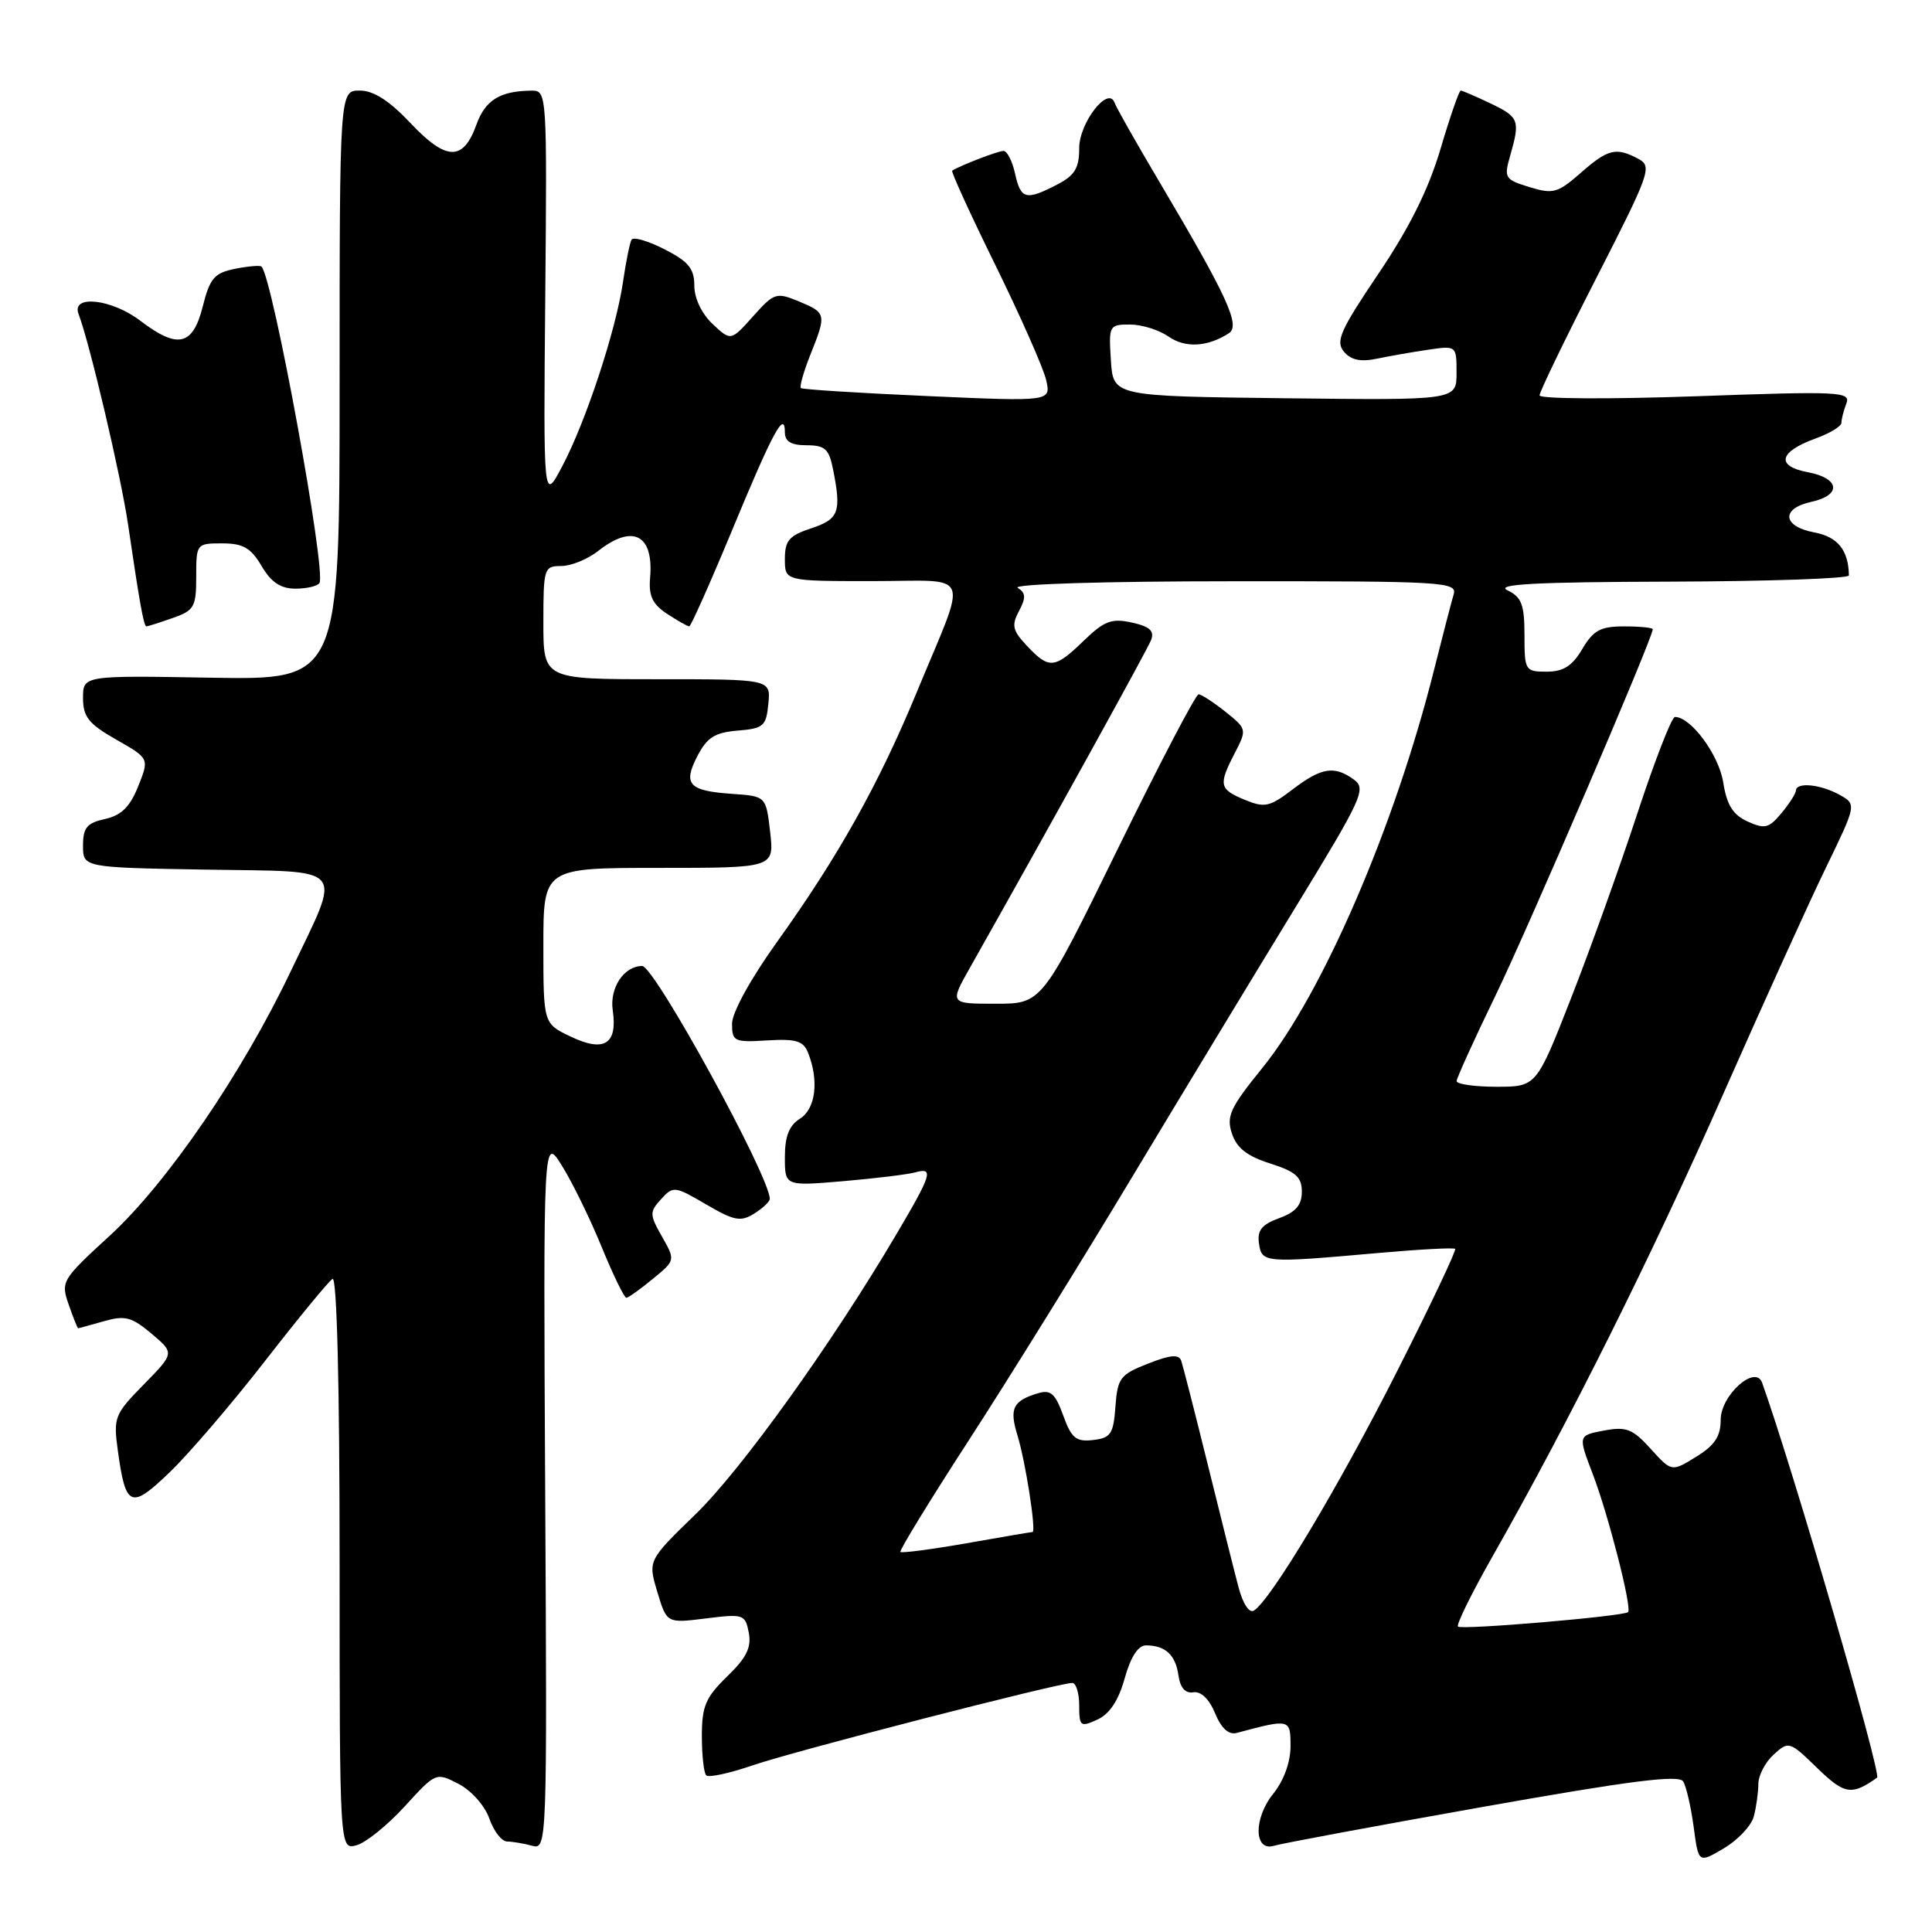 <?xml version="1.0" encoding="UTF-8" standalone="no"?>
<!DOCTYPE svg PUBLIC "-//W3C//DTD SVG 1.1//EN" "http://www.w3.org/Graphics/SVG/1.1/DTD/svg11.dtd" >
<svg xmlns="http://www.w3.org/2000/svg" xmlns:xlink="http://www.w3.org/1999/xlink" version="1.1" viewBox="0 0 256 256">
 <g >
 <path fill="currentColor"
d=" M 232.38 240.71 C 232.71 239.50 232.98 237.56 232.99 236.40 C 232.99 235.25 233.91 233.49 235.03 232.48 C 237.01 230.68 237.13 230.72 240.78 234.26 C 244.40 237.79 245.36 237.94 248.72 235.55 C 249.35 235.10 237.60 194.72 233.49 183.22 C 232.61 180.75 228.00 184.87 228.00 188.13 C 228.00 190.32 227.21 191.52 224.75 193.03 C 221.50 195.04 221.50 195.04 218.73 191.98 C 216.33 189.33 215.49 189.00 212.52 189.56 C 209.09 190.21 209.09 190.21 211.06 195.35 C 213.11 200.70 216.27 213.06 215.73 213.61 C 215.17 214.17 193.66 216.00 193.19 215.53 C 192.94 215.27 195.07 210.97 197.92 205.96 C 207.89 188.41 218.91 166.32 228.32 145.00 C 233.54 133.18 239.65 119.69 241.91 115.04 C 246.01 106.58 246.01 106.58 243.76 105.32 C 241.23 103.92 238.02 103.60 237.97 104.75 C 237.95 105.16 237.08 106.52 236.04 107.76 C 234.39 109.75 233.83 109.88 231.56 108.85 C 229.61 107.96 228.81 106.67 228.33 103.64 C 227.74 99.99 224.05 95.00 221.94 95.00 C 221.51 95.00 219.28 100.74 216.97 107.75 C 214.67 114.76 210.71 125.79 208.18 132.25 C 203.58 144.00 203.58 144.00 198.29 144.00 C 195.38 144.00 193.01 143.66 193.01 143.25 C 193.02 142.84 195.32 137.78 198.12 132.00 C 202.44 123.10 219.00 84.54 219.00 83.38 C 219.00 83.17 217.30 83.00 215.22 83.00 C 212.07 83.00 211.13 83.51 209.66 86.00 C 208.33 88.25 207.15 89.00 204.94 89.00 C 202.09 89.00 202.00 88.85 202.00 84.15 C 202.00 80.11 201.62 79.12 199.75 78.22 C 198.06 77.41 203.42 77.12 221.25 77.07 C 234.31 77.03 244.99 76.66 244.99 76.25 C 244.93 72.89 243.51 71.13 240.41 70.55 C 236.18 69.76 235.95 67.39 240.00 66.50 C 244.06 65.61 243.80 63.37 239.55 62.57 C 235.28 61.77 235.71 59.87 240.53 58.12 C 242.44 57.43 244.00 56.49 244.00 56.02 C 244.00 55.55 244.29 54.40 244.65 53.47 C 245.26 51.89 243.84 51.82 224.65 52.51 C 213.29 52.91 204.00 52.86 204.00 52.39 C 204.00 51.92 207.39 44.91 211.53 36.82 C 218.65 22.89 218.95 22.04 217.09 21.05 C 214.14 19.47 213.07 19.73 209.44 22.92 C 206.41 25.58 205.79 25.75 202.66 24.79 C 199.39 23.78 199.26 23.57 200.11 20.62 C 201.45 15.94 201.29 15.51 197.47 13.69 C 195.52 12.76 193.76 12.00 193.55 12.00 C 193.34 12.00 192.13 15.49 190.87 19.75 C 189.28 25.11 186.75 30.19 182.66 36.25 C 177.60 43.75 176.94 45.23 178.07 46.59 C 179.01 47.71 180.27 47.98 182.44 47.53 C 184.12 47.18 187.19 46.64 189.25 46.34 C 192.99 45.79 193.00 45.80 193.00 49.41 C 193.00 53.04 193.00 53.04 170.25 52.77 C 147.50 52.50 147.50 52.50 147.20 47.75 C 146.90 43.13 146.97 43.00 149.72 43.00 C 151.28 43.00 153.58 43.72 154.83 44.59 C 157.05 46.15 160.02 45.98 162.84 44.15 C 164.39 43.13 162.64 39.32 153.64 24.12 C 150.58 18.96 147.90 14.23 147.69 13.62 C 146.87 11.29 143.00 16.25 143.00 19.63 C 143.00 22.29 142.42 23.25 140.05 24.47 C 135.94 26.60 135.25 26.42 134.50 23.00 C 134.14 21.35 133.45 20.00 132.97 20.00 C 132.24 20.00 127.28 21.91 126.17 22.61 C 125.99 22.73 128.57 28.37 131.91 35.16 C 135.24 41.95 138.26 48.78 138.62 50.35 C 139.27 53.21 139.27 53.21 122.88 52.48 C 113.87 52.08 106.33 51.61 106.12 51.42 C 105.92 51.24 106.48 49.26 107.37 47.02 C 109.53 41.63 109.50 41.45 105.86 39.94 C 102.86 38.70 102.58 38.79 99.78 41.92 C 96.85 45.20 96.85 45.20 94.42 42.93 C 92.98 41.57 92.00 39.52 92.00 37.85 C 92.00 35.59 91.23 34.65 88.05 33.03 C 85.88 31.92 83.92 31.35 83.68 31.76 C 83.45 32.17 82.94 34.69 82.55 37.36 C 81.62 43.77 77.61 55.92 74.49 61.80 C 72.00 66.50 72.00 66.50 72.25 39.25 C 72.49 12.58 72.46 12.00 70.50 12.01 C 66.27 12.04 64.32 13.23 63.13 16.51 C 61.37 21.39 59.15 21.34 54.41 16.33 C 51.58 13.33 49.50 12.00 47.66 12.00 C 45.00 12.00 45.00 12.00 45.00 51.05 C 45.00 90.09 45.00 90.09 28.00 89.80 C 11.00 89.50 11.00 89.50 11.00 92.50 C 11.01 95.00 11.75 95.92 15.40 98.00 C 19.79 100.50 19.79 100.50 18.31 104.19 C 17.22 106.92 16.08 108.04 13.92 108.52 C 11.51 109.05 11.00 109.67 11.00 112.05 C 11.00 114.95 11.00 114.95 27.25 115.23 C 46.31 115.55 45.34 114.38 38.49 128.77 C 32.04 142.30 22.09 156.82 14.53 163.75 C 8.18 169.57 8.04 169.81 9.10 172.86 C 9.70 174.59 10.27 176.00 10.35 176.00 C 10.44 176.00 11.97 175.58 13.76 175.07 C 16.56 174.27 17.44 174.50 20.07 176.71 C 23.13 179.29 23.13 179.29 19.06 183.44 C 15.18 187.39 15.01 187.81 15.61 192.18 C 16.65 199.79 17.33 200.06 22.57 195.00 C 25.13 192.52 30.80 185.90 35.17 180.27 C 39.54 174.65 43.54 169.78 44.06 169.46 C 44.64 169.10 45.00 183.43 45.00 207.01 C 45.00 245.13 45.00 245.13 47.25 244.50 C 48.49 244.16 51.36 241.84 53.63 239.35 C 57.75 234.84 57.77 234.83 60.77 236.38 C 62.46 237.26 64.25 239.27 64.84 240.97 C 65.42 242.64 66.48 244.01 67.20 244.01 C 67.91 244.02 69.40 244.27 70.50 244.57 C 72.48 245.10 72.50 244.68 72.24 197.80 C 71.99 150.50 71.99 150.50 74.47 154.48 C 75.83 156.66 78.20 161.50 79.72 165.22 C 81.25 168.95 82.72 171.98 83.00 171.96 C 83.28 171.94 84.85 170.82 86.50 169.46 C 89.50 167.00 89.50 167.00 87.72 163.86 C 86.06 160.94 86.05 160.60 87.59 158.90 C 89.20 157.13 89.40 157.15 93.55 159.58 C 97.27 161.76 98.14 161.93 99.93 160.81 C 101.07 160.10 102.00 159.22 102.00 158.86 C 102.00 155.89 86.72 128.00 85.09 128.00 C 82.68 128.00 80.76 130.90 81.19 133.86 C 81.85 138.36 80.07 139.48 75.61 137.35 C 72.00 135.63 72.00 135.63 72.00 125.31 C 72.00 115.00 72.00 115.00 87.30 115.00 C 102.59 115.00 102.59 115.00 102.05 110.25 C 101.50 105.50 101.50 105.50 97.00 105.19 C 91.25 104.79 90.47 103.93 92.41 100.18 C 93.68 97.72 94.72 97.06 97.74 96.81 C 101.17 96.53 101.53 96.22 101.81 93.25 C 102.13 90.00 102.13 90.00 87.06 90.00 C 72.00 90.00 72.00 90.00 72.00 82.50 C 72.00 75.28 72.09 75.00 74.37 75.00 C 75.67 75.00 77.87 74.10 79.27 73.00 C 83.86 69.39 86.64 70.84 86.14 76.58 C 85.94 78.97 86.46 80.07 88.40 81.34 C 89.79 82.25 91.11 83.00 91.33 83.00 C 91.54 83.00 94.10 77.26 97.01 70.25 C 102.42 57.19 104.00 54.27 104.00 57.30 C 104.00 58.51 104.84 59.00 106.88 59.00 C 109.30 59.00 109.85 59.49 110.37 62.13 C 111.52 67.84 111.17 68.79 107.50 70.00 C 104.56 70.97 104.00 71.62 104.00 74.08 C 104.00 77.00 104.00 77.00 115.57 77.00 C 129.03 77.00 128.30 75.20 121.48 91.71 C 116.44 103.90 111.08 113.49 102.96 124.81 C 99.47 129.68 97.00 134.17 97.00 135.64 C 97.00 138.00 97.27 138.13 101.66 137.86 C 105.52 137.63 106.46 137.92 107.09 139.54 C 108.54 143.23 108.07 146.94 106.00 148.23 C 104.56 149.13 104.00 150.56 104.00 153.33 C 104.00 157.17 104.00 157.17 111.75 156.51 C 116.01 156.14 120.29 155.62 121.25 155.35 C 123.76 154.65 123.49 155.55 118.84 163.44 C 110.27 177.98 98.29 194.69 92.18 200.63 C 85.85 206.77 85.85 206.77 87.10 210.94 C 88.35 215.10 88.35 215.10 93.54 214.45 C 98.52 213.83 98.75 213.90 99.22 216.35 C 99.59 218.29 98.91 219.67 96.35 222.14 C 93.50 224.91 93.00 226.08 93.00 230.03 C 93.00 232.58 93.26 234.93 93.58 235.25 C 93.91 235.57 96.70 234.96 99.79 233.90 C 105.27 232.02 140.24 223.00 142.08 223.00 C 142.58 223.00 143.00 224.34 143.00 225.98 C 143.00 228.76 143.16 228.88 145.40 227.86 C 147.02 227.13 148.21 225.33 149.03 222.38 C 149.84 219.50 150.81 218.01 151.88 218.02 C 154.43 218.04 155.77 219.29 156.15 222.00 C 156.38 223.64 157.06 224.41 158.12 224.24 C 159.12 224.07 160.23 225.13 161.00 227.01 C 161.84 229.03 162.81 229.91 163.88 229.62 C 170.95 227.73 171.00 227.74 171.00 231.40 C 171.00 233.50 170.10 235.96 168.72 237.67 C 166.07 240.95 166.14 245.40 168.83 244.57 C 169.75 244.28 182.15 241.97 196.39 239.44 C 215.99 235.96 222.46 235.13 223.03 236.05 C 223.44 236.71 224.06 239.43 224.42 242.08 C 225.06 246.90 225.06 246.90 228.42 244.91 C 230.27 243.82 232.05 241.93 232.38 240.71 Z  M 22.85 81.90 C 25.74 80.90 26.00 80.44 26.00 76.40 C 26.00 72.05 26.04 72.00 29.44 72.00 C 32.21 72.00 33.24 72.59 34.66 75.00 C 35.94 77.17 37.19 78.00 39.16 78.00 C 40.66 78.00 42.08 77.66 42.33 77.25 C 43.26 75.69 36.14 36.81 34.65 35.32 C 34.47 35.14 32.89 35.27 31.14 35.62 C 28.40 36.17 27.81 36.85 26.86 40.63 C 25.55 45.83 23.55 46.28 18.59 42.50 C 14.78 39.60 9.41 39.01 10.41 41.61 C 11.88 45.45 16.03 63.08 16.97 69.50 C 18.48 79.81 19.05 83.00 19.40 83.00 C 19.56 83.00 21.12 82.51 22.85 81.90 Z  M 164.10 210.28 C 163.55 208.20 161.72 200.88 160.02 194.00 C 158.32 187.12 156.74 180.96 156.52 180.31 C 156.21 179.42 155.08 179.52 152.11 180.69 C 148.43 182.13 148.08 182.60 147.80 186.38 C 147.54 190.01 147.18 190.54 144.84 190.81 C 142.58 191.07 141.97 190.57 140.88 187.55 C 139.83 184.65 139.22 184.11 137.55 184.61 C 134.22 185.61 133.72 186.62 134.81 190.16 C 135.89 193.67 137.34 203.00 136.81 203.00 C 136.64 203.00 132.71 203.67 128.07 204.49 C 123.43 205.30 119.49 205.82 119.31 205.64 C 119.13 205.47 123.19 198.84 128.33 190.91 C 133.47 182.98 143.22 167.28 149.99 156.00 C 156.77 144.72 166.57 128.55 171.76 120.06 C 180.50 105.75 181.07 104.52 179.41 103.31 C 176.81 101.41 175.11 101.68 171.28 104.60 C 168.23 106.92 167.58 107.07 164.94 105.98 C 161.54 104.57 161.42 104.02 163.63 99.76 C 165.23 96.66 165.21 96.58 162.38 94.31 C 160.79 93.05 159.19 92.01 158.82 92.00 C 158.44 92.00 153.62 101.23 148.10 112.50 C 138.06 133.00 138.06 133.00 131.94 133.00 C 125.83 133.00 125.83 133.00 128.51 128.25 C 138.98 109.71 152.01 86.13 152.53 84.80 C 152.99 83.60 152.34 83.01 149.97 82.49 C 147.29 81.90 146.32 82.27 143.60 84.90 C 139.75 88.63 139.01 88.70 136.09 85.59 C 134.16 83.55 134.01 82.86 135.02 80.97 C 135.96 79.20 135.93 78.57 134.85 77.89 C 134.08 77.40 146.35 77.02 163.32 77.02 C 191.25 77.00 193.10 77.11 192.62 78.75 C 192.33 79.71 191.16 84.24 190.01 88.80 C 184.82 109.49 175.25 131.67 167.25 141.53 C 163.00 146.78 162.47 147.91 163.24 150.21 C 163.87 152.12 165.27 153.21 168.31 154.17 C 171.70 155.25 172.50 155.96 172.50 157.91 C 172.50 159.68 171.70 160.61 169.50 161.41 C 167.20 162.25 166.57 163.02 166.82 164.75 C 167.19 167.35 167.51 167.37 182.49 166.04 C 187.98 165.55 192.63 165.30 192.82 165.48 C 193.00 165.67 189.53 172.99 185.09 181.76 C 177.39 196.99 168.39 212.02 166.15 213.41 C 165.53 213.79 164.68 212.50 164.10 210.28 Z "/>
</g>
</svg>